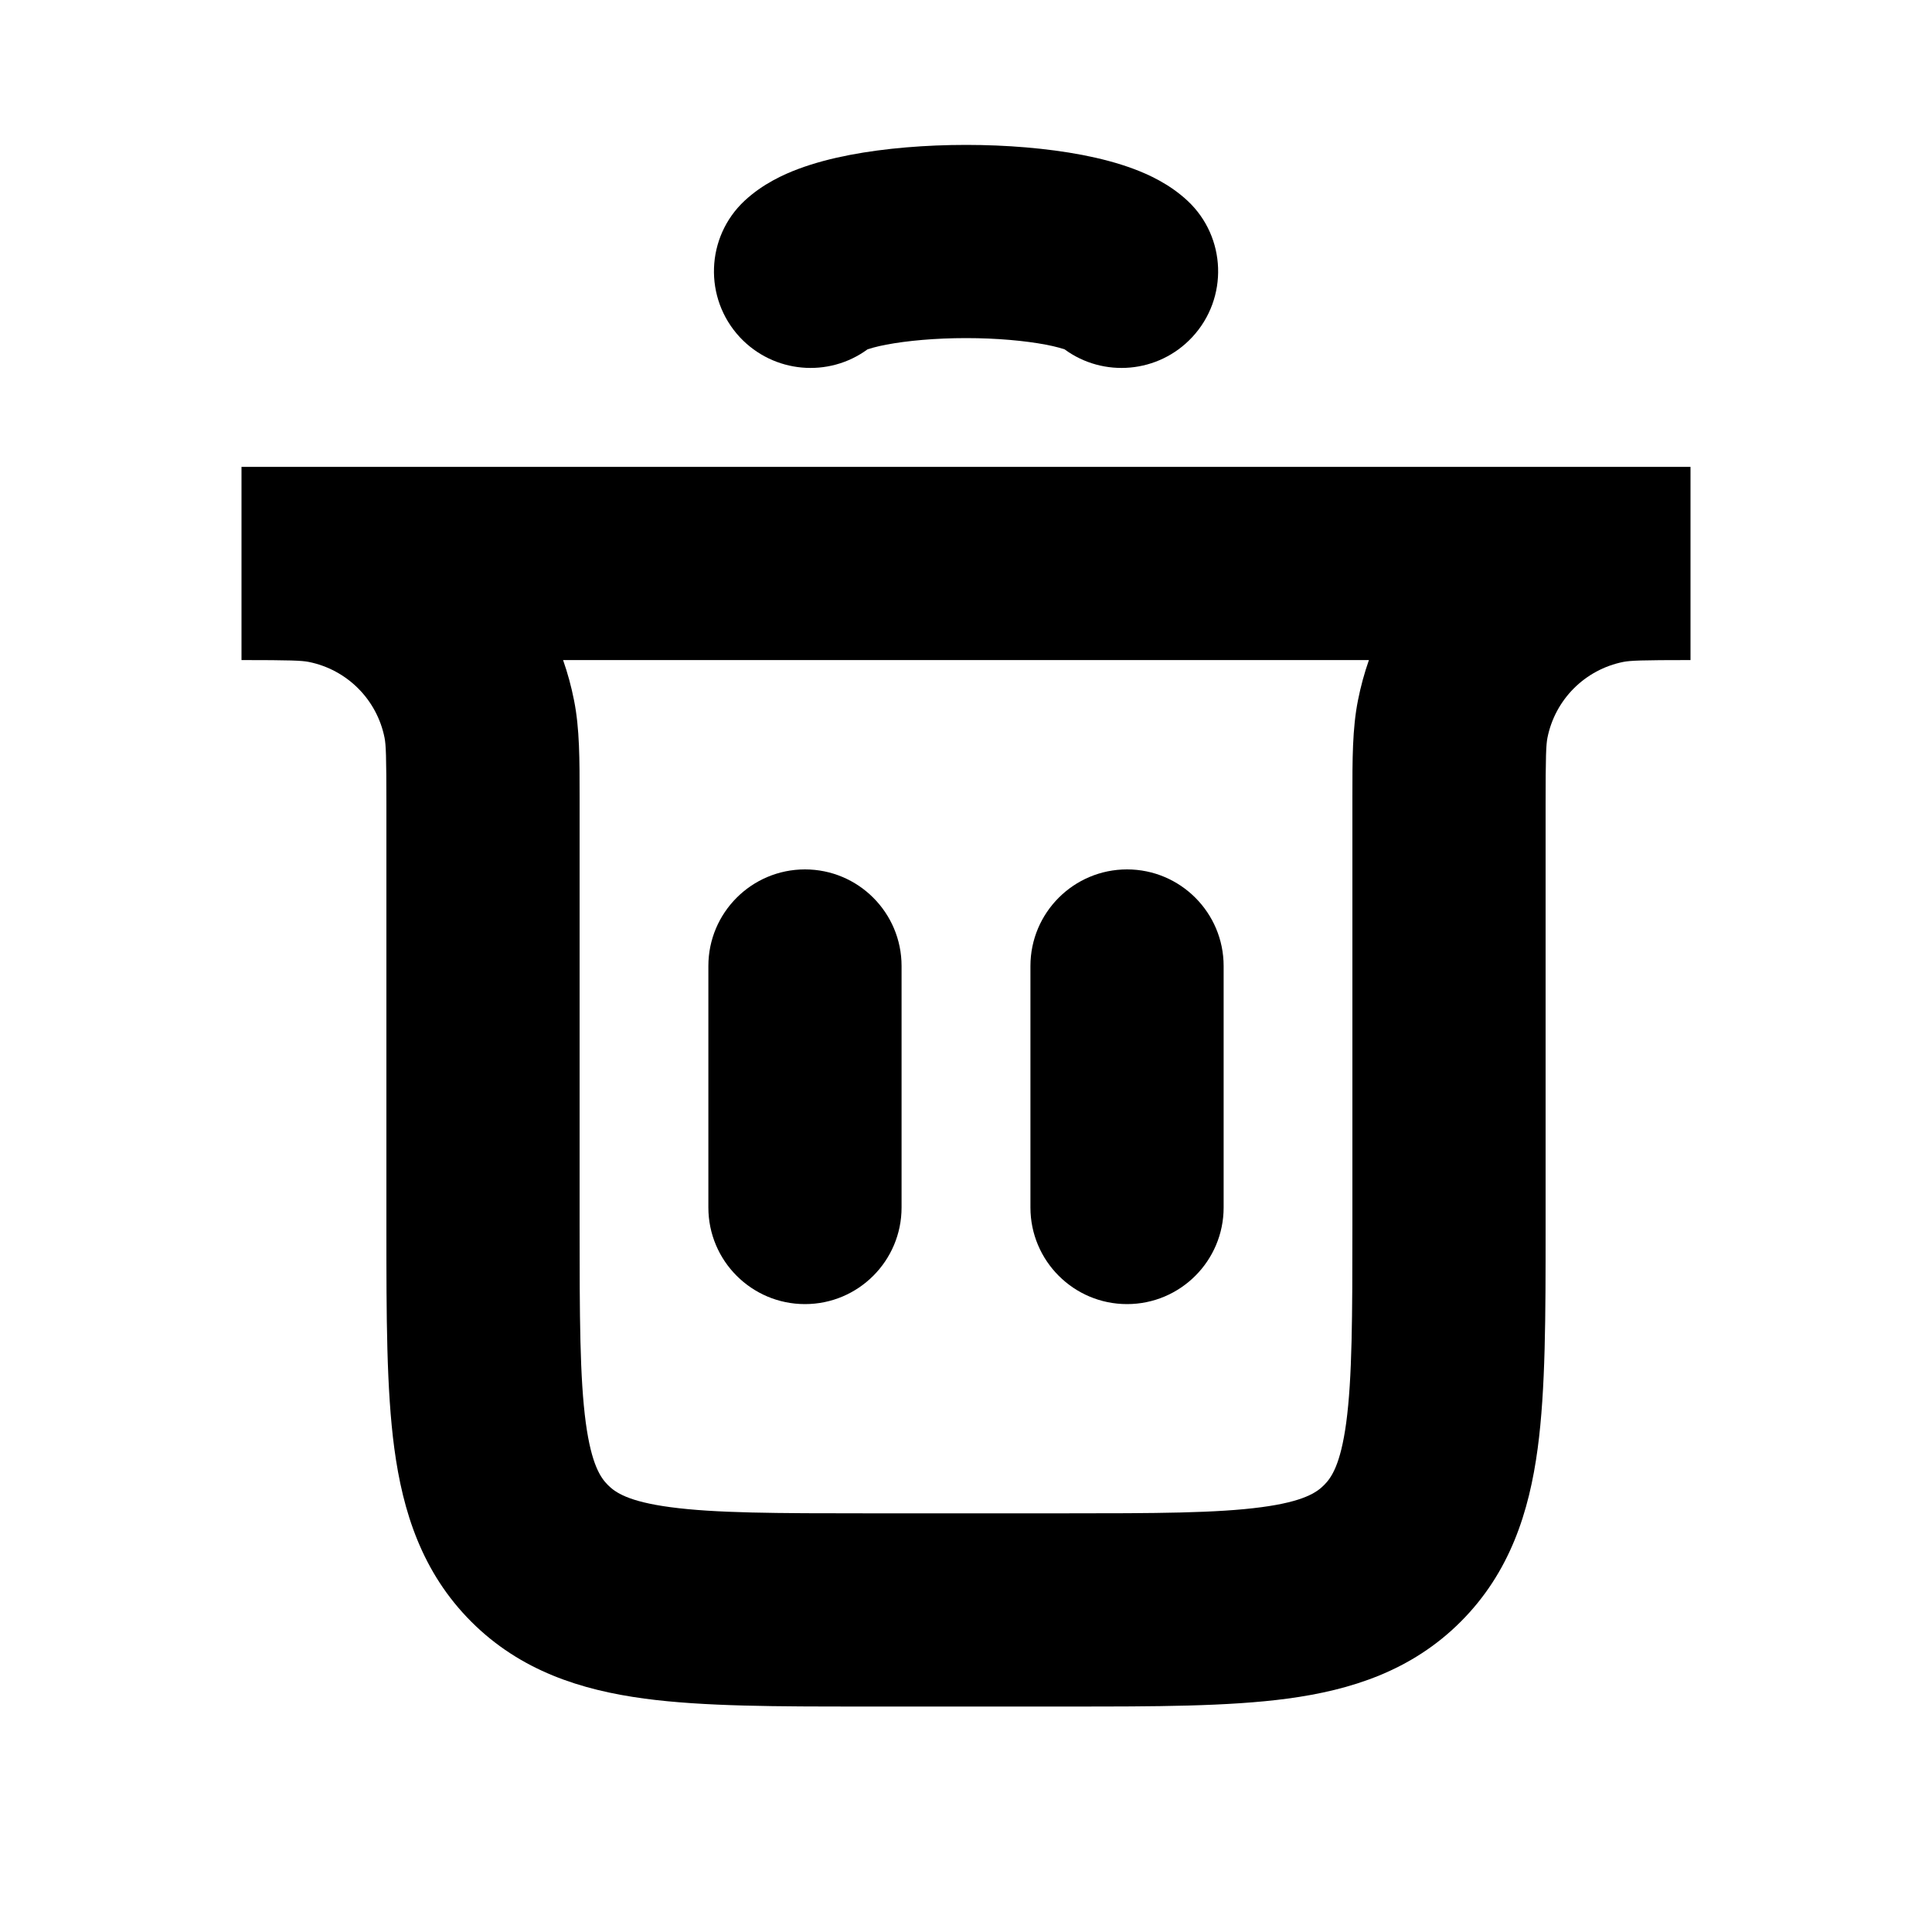<svg width="20" height="20" viewBox="0 0 20 20" fill="none" xmlns="http://www.w3.org/2000/svg">
<path fill-rule="evenodd" clip-rule="evenodd" d="M8.333 13.5C7.781 13.5 7.333 13.052 7.333 12.5L7.333 10C7.333 9.448 7.781 9 8.333 9C8.885 9 9.333 9.448 9.333 10L9.333 12.5C9.333 13.052 8.885 13.5 8.333 13.5Z" fill="black"/>
<path fill-rule="evenodd" clip-rule="evenodd" d="M11.667 13.5C11.115 13.5 10.667 13.052 10.667 12.5L10.667 10C10.667 9.448 11.115 9 11.667 9C12.219 9 12.667 9.448 12.667 10L12.667 12.5C12.667 13.052 12.219 13.5 11.667 13.5Z" fill="black"/>
<path fill-rule="evenodd" clip-rule="evenodd" d="M3.195 6.852C3.123 6.838 3.013 6.833 2.5 6.833V4.833C2.528 4.833 2.556 4.833 2.584 4.833C2.638 4.833 2.692 4.833 2.744 4.833H17.256C17.308 4.833 17.362 4.833 17.416 4.833C17.444 4.833 17.472 4.833 17.5 4.833V6.833C16.987 6.833 16.877 6.838 16.805 6.852C16.408 6.931 16.098 7.241 16.019 7.638C16.005 7.71 16 7.821 16 8.333L16 12.732C16 13.619 16 14.383 15.918 14.994C15.83 15.65 15.631 16.278 15.121 16.788C14.612 17.297 13.983 17.496 13.328 17.584C12.716 17.666 11.952 17.666 11.066 17.666H8.934C8.048 17.666 7.284 17.666 6.672 17.584C6.017 17.496 5.388 17.297 4.879 16.788C4.369 16.278 4.17 15.65 4.082 14.994C4 14.383 4 13.619 4 12.732L4 8.333C4 7.821 3.995 7.71 3.981 7.638C3.902 7.241 3.592 6.931 3.195 6.852ZM14.171 6.833H5.829C5.876 6.967 5.914 7.106 5.942 7.248C6.001 7.541 6 7.869 6 8.249C6 8.277 6 8.305 6 8.333V12.666C6 13.637 6.002 14.265 6.064 14.728C6.123 15.162 6.217 15.297 6.293 15.373C6.369 15.45 6.505 15.544 6.939 15.602C7.401 15.664 8.029 15.666 9 15.666H11C11.971 15.666 12.599 15.664 13.061 15.602C13.495 15.544 13.631 15.45 13.707 15.373C13.783 15.297 13.877 15.162 13.936 14.728C13.998 14.265 14 13.637 14 12.666V8.333C14 8.305 14 8.277 14 8.249C14 7.869 13.999 7.541 14.058 7.248C14.086 7.106 14.124 6.967 14.171 6.833Z" fill="black"/>
<path fill-rule="evenodd" clip-rule="evenodd" d="M11.204 1.604C10.838 1.534 10.416 1.5 10.001 1.5C9.585 1.5 9.163 1.534 8.797 1.604C8.615 1.639 8.432 1.686 8.264 1.749C8.114 1.805 7.896 1.903 7.708 2.078C7.305 2.454 7.283 3.087 7.659 3.491C8.009 3.865 8.578 3.912 8.981 3.616C8.996 3.611 9.016 3.605 9.042 3.598C9.078 3.588 9.122 3.578 9.174 3.568C9.391 3.527 9.683 3.5 10.001 3.5C10.318 3.5 10.61 3.527 10.827 3.568C10.879 3.578 10.923 3.588 10.959 3.598C10.985 3.605 11.005 3.611 11.02 3.616C11.423 3.912 11.992 3.865 12.341 3.491C12.718 3.087 12.696 2.454 12.293 2.078C12.105 1.903 11.887 1.805 11.737 1.749C11.569 1.686 11.386 1.639 11.204 1.604Z" fill="black"/>
</svg>
